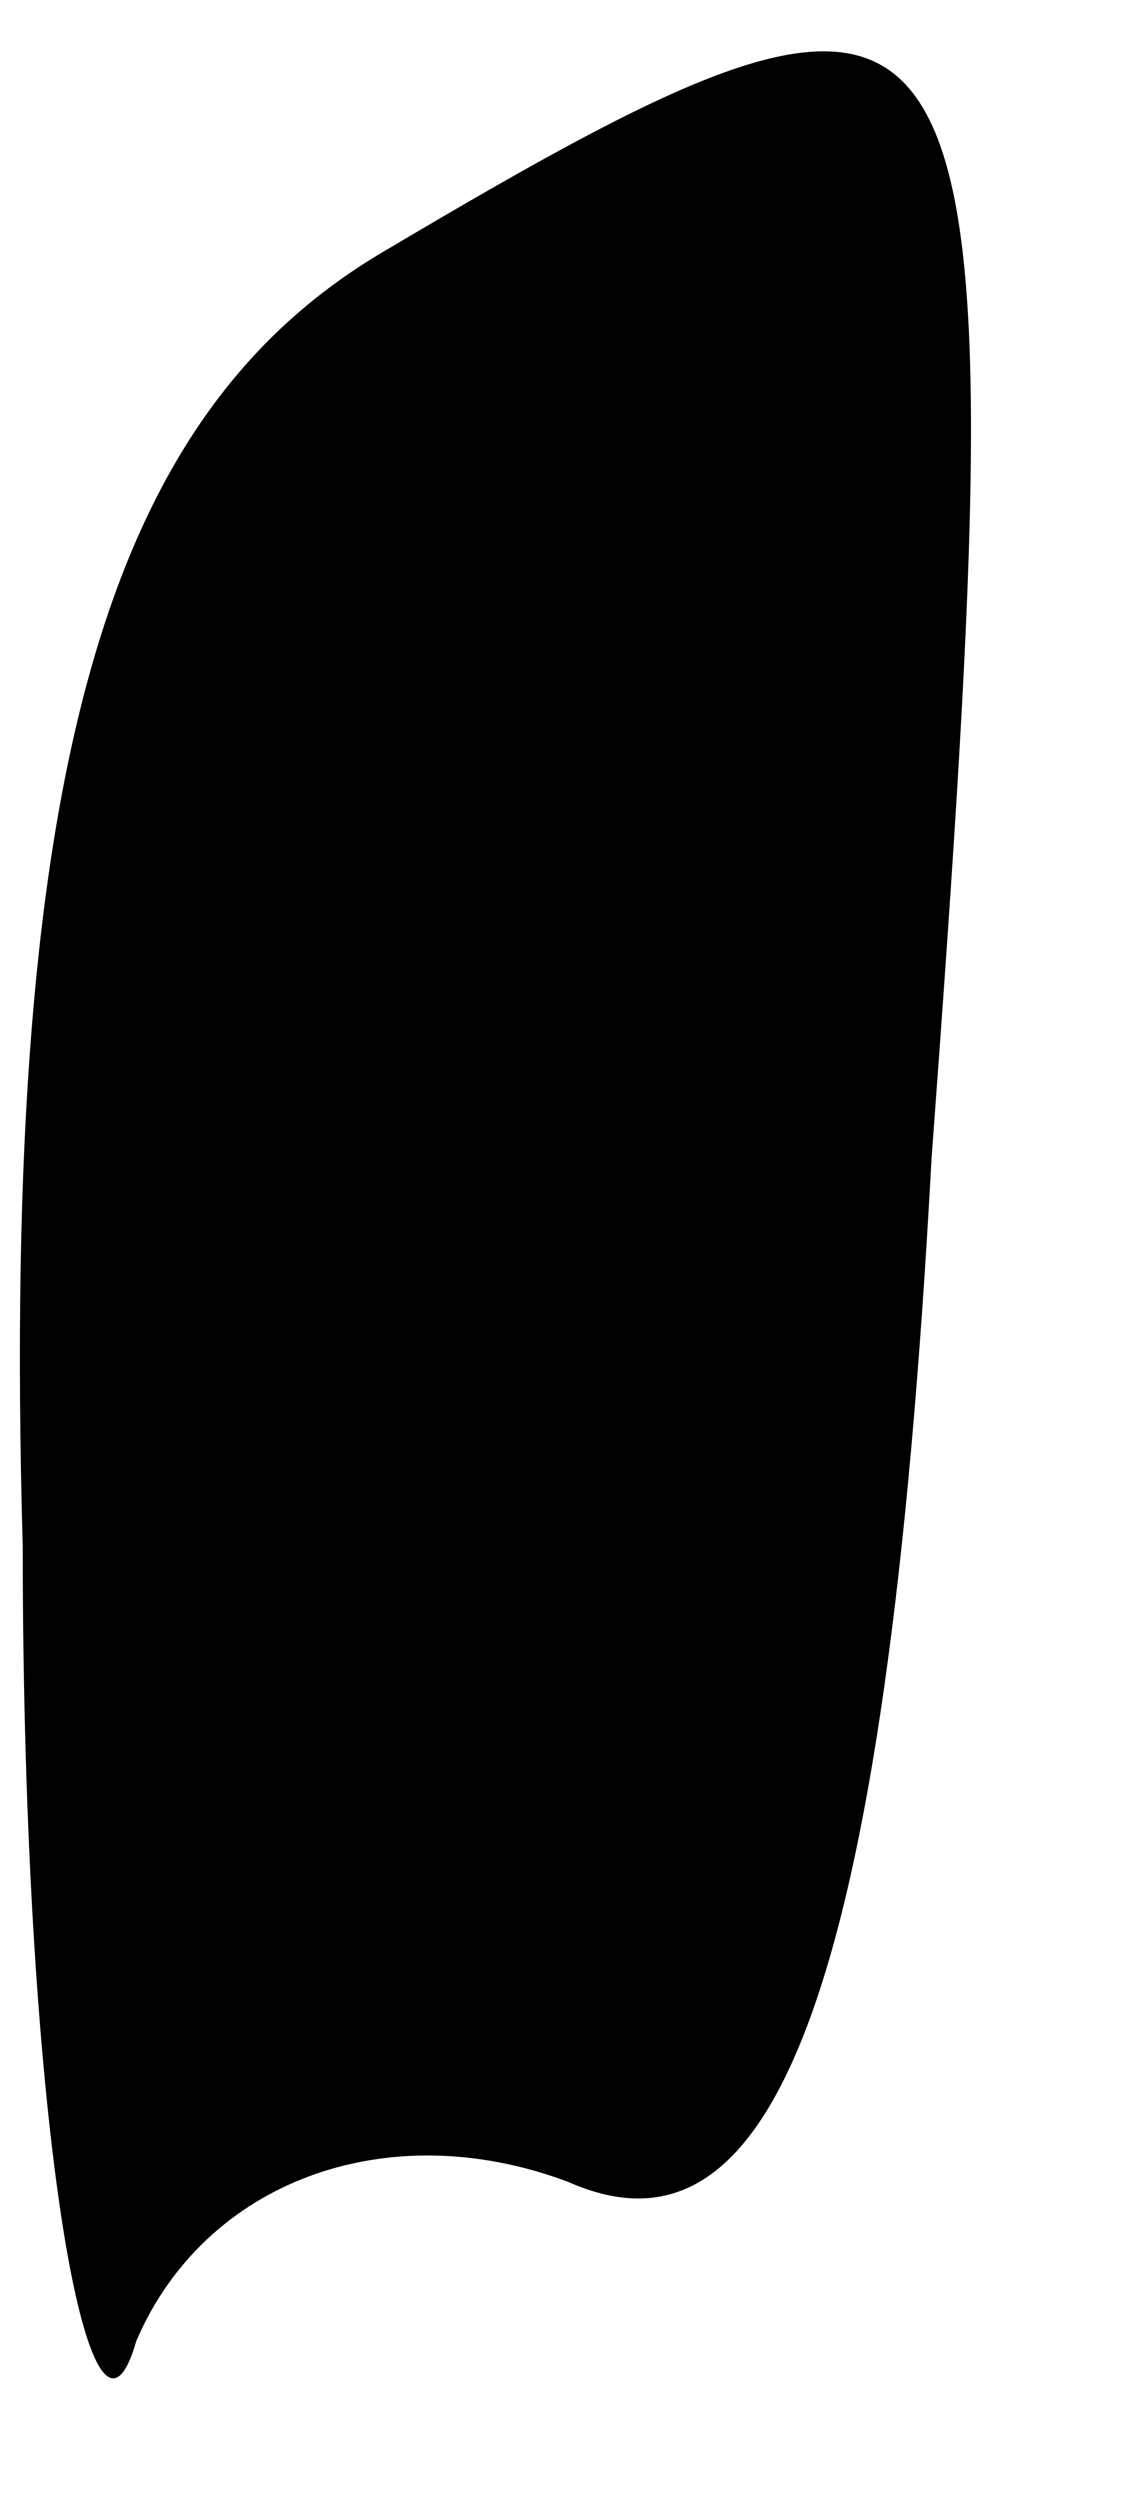 <?xml version="1.0" standalone="no"?>
<!DOCTYPE svg PUBLIC "-//W3C//DTD SVG 20010904//EN"
 "http://www.w3.org/TR/2001/REC-SVG-20010904/DTD/svg10.dtd">
<svg version="1.0" xmlns="http://www.w3.org/2000/svg"
 width="5pt" height="11pt" viewBox="0 0 5 11"
 preserveAspectRatio="xMidYMid meet">
<g transform="translate(0,11) scale(0.1,-0.1)"
fill="#000000" stroke="none">
<path fill="#000000" stroke="none" d="M17 99 c-12 -7 -17 -22 -16 -57 0 -26
3 -42 5 -35 3 7 11 10 19 7 9 -4 14 8 16 45 4 54 3 56 -24 40z"/>
</g>
</svg>
